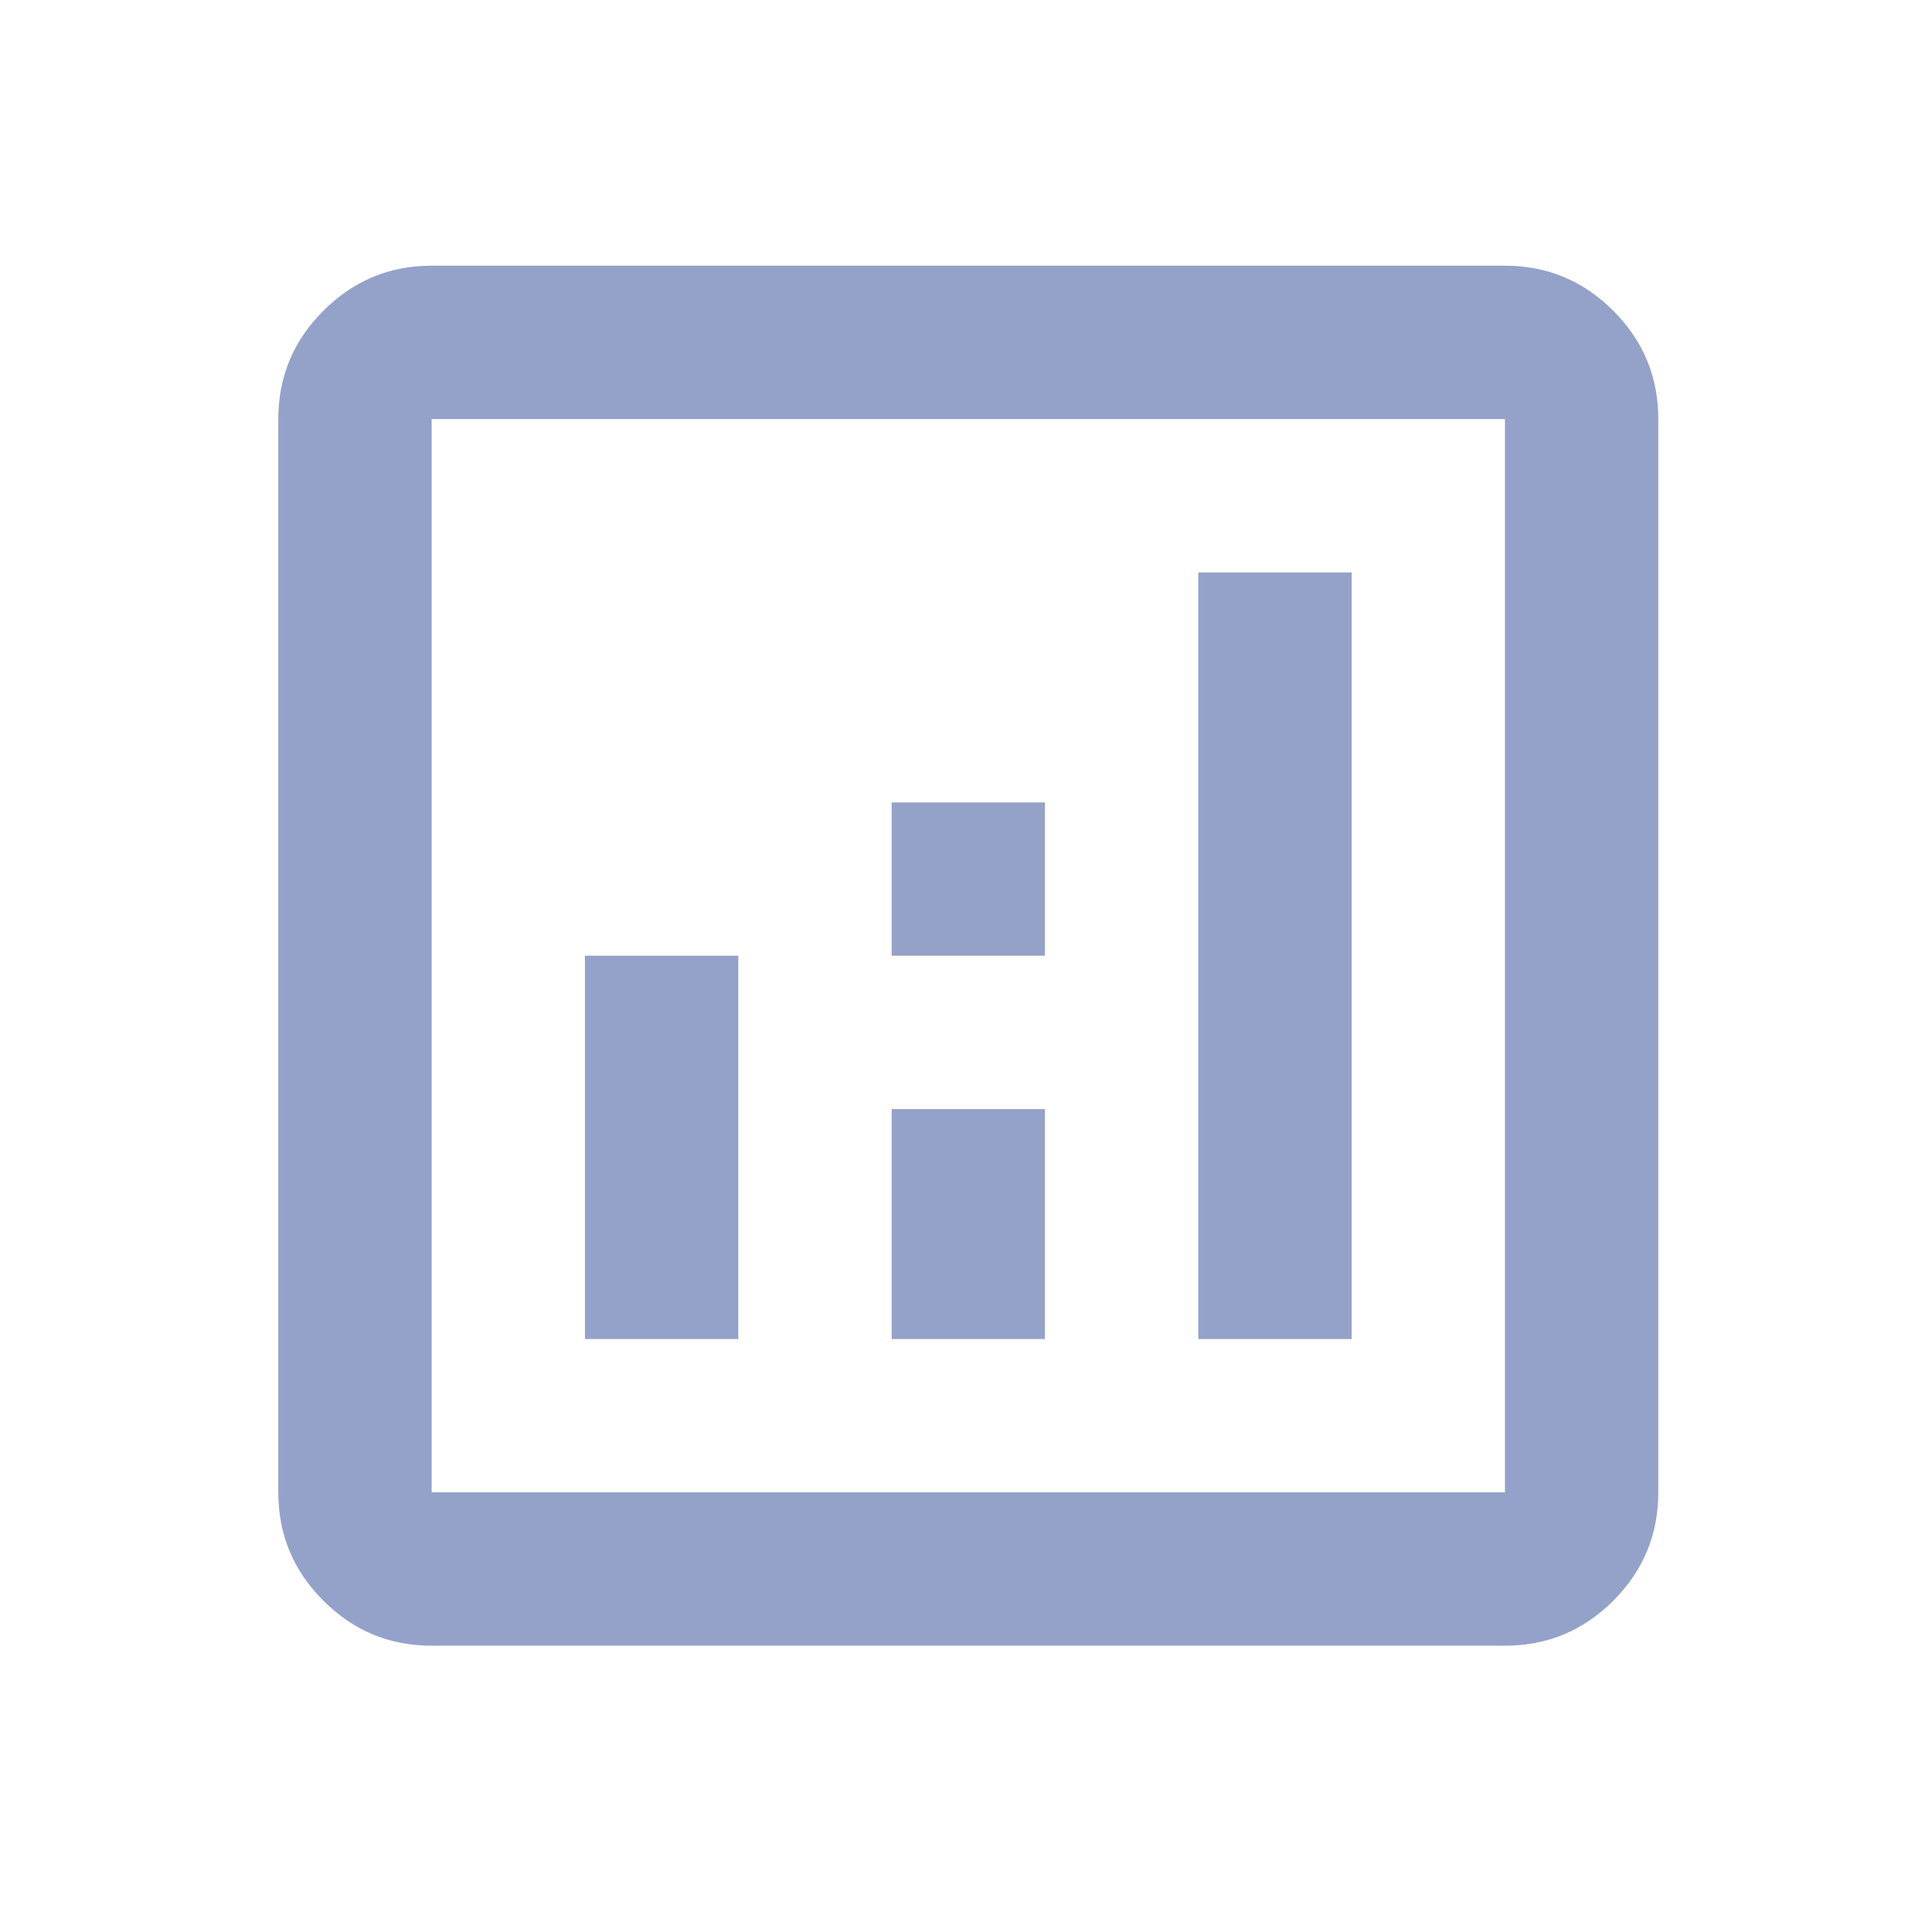 <svg width="21" height="21" viewBox="0 0 21 21" fill="none" xmlns="http://www.w3.org/2000/svg">
<g id="analytics">
<mask id="mask0_64_315" style="mask-type:alpha" maskUnits="userSpaceOnUse" x="0" y="0" width="21" height="21">
<rect id="Bounding box" x="0.525" y="0.388" width="20" height="20" fill="#D9D9D9"/>
</mask>
<g mask="url(#mask0_64_315)">
<path id="analytics_2" d="M6.358 14.555H8.025V10.388H6.358V14.555ZM13.025 14.555H14.692V6.222H13.025V14.555ZM9.692 14.555H11.358V12.055H9.692V14.555ZM9.692 10.388H11.358V8.722H9.692V10.388ZM4.692 17.888C4.233 17.888 3.841 17.725 3.515 17.399C3.188 17.072 3.025 16.68 3.025 16.221V4.555C3.025 4.097 3.188 3.704 3.515 3.378C3.841 3.051 4.233 2.888 4.692 2.888H16.358C16.817 2.888 17.209 3.051 17.536 3.378C17.862 3.704 18.025 4.097 18.025 4.555V16.221C18.025 16.68 17.862 17.072 17.536 17.399C17.209 17.725 16.817 17.888 16.358 17.888H4.692ZM4.692 16.221H16.358V4.555H4.692V16.221Z" fill="#94A2C9"/>
</g>
</g>
</svg>
